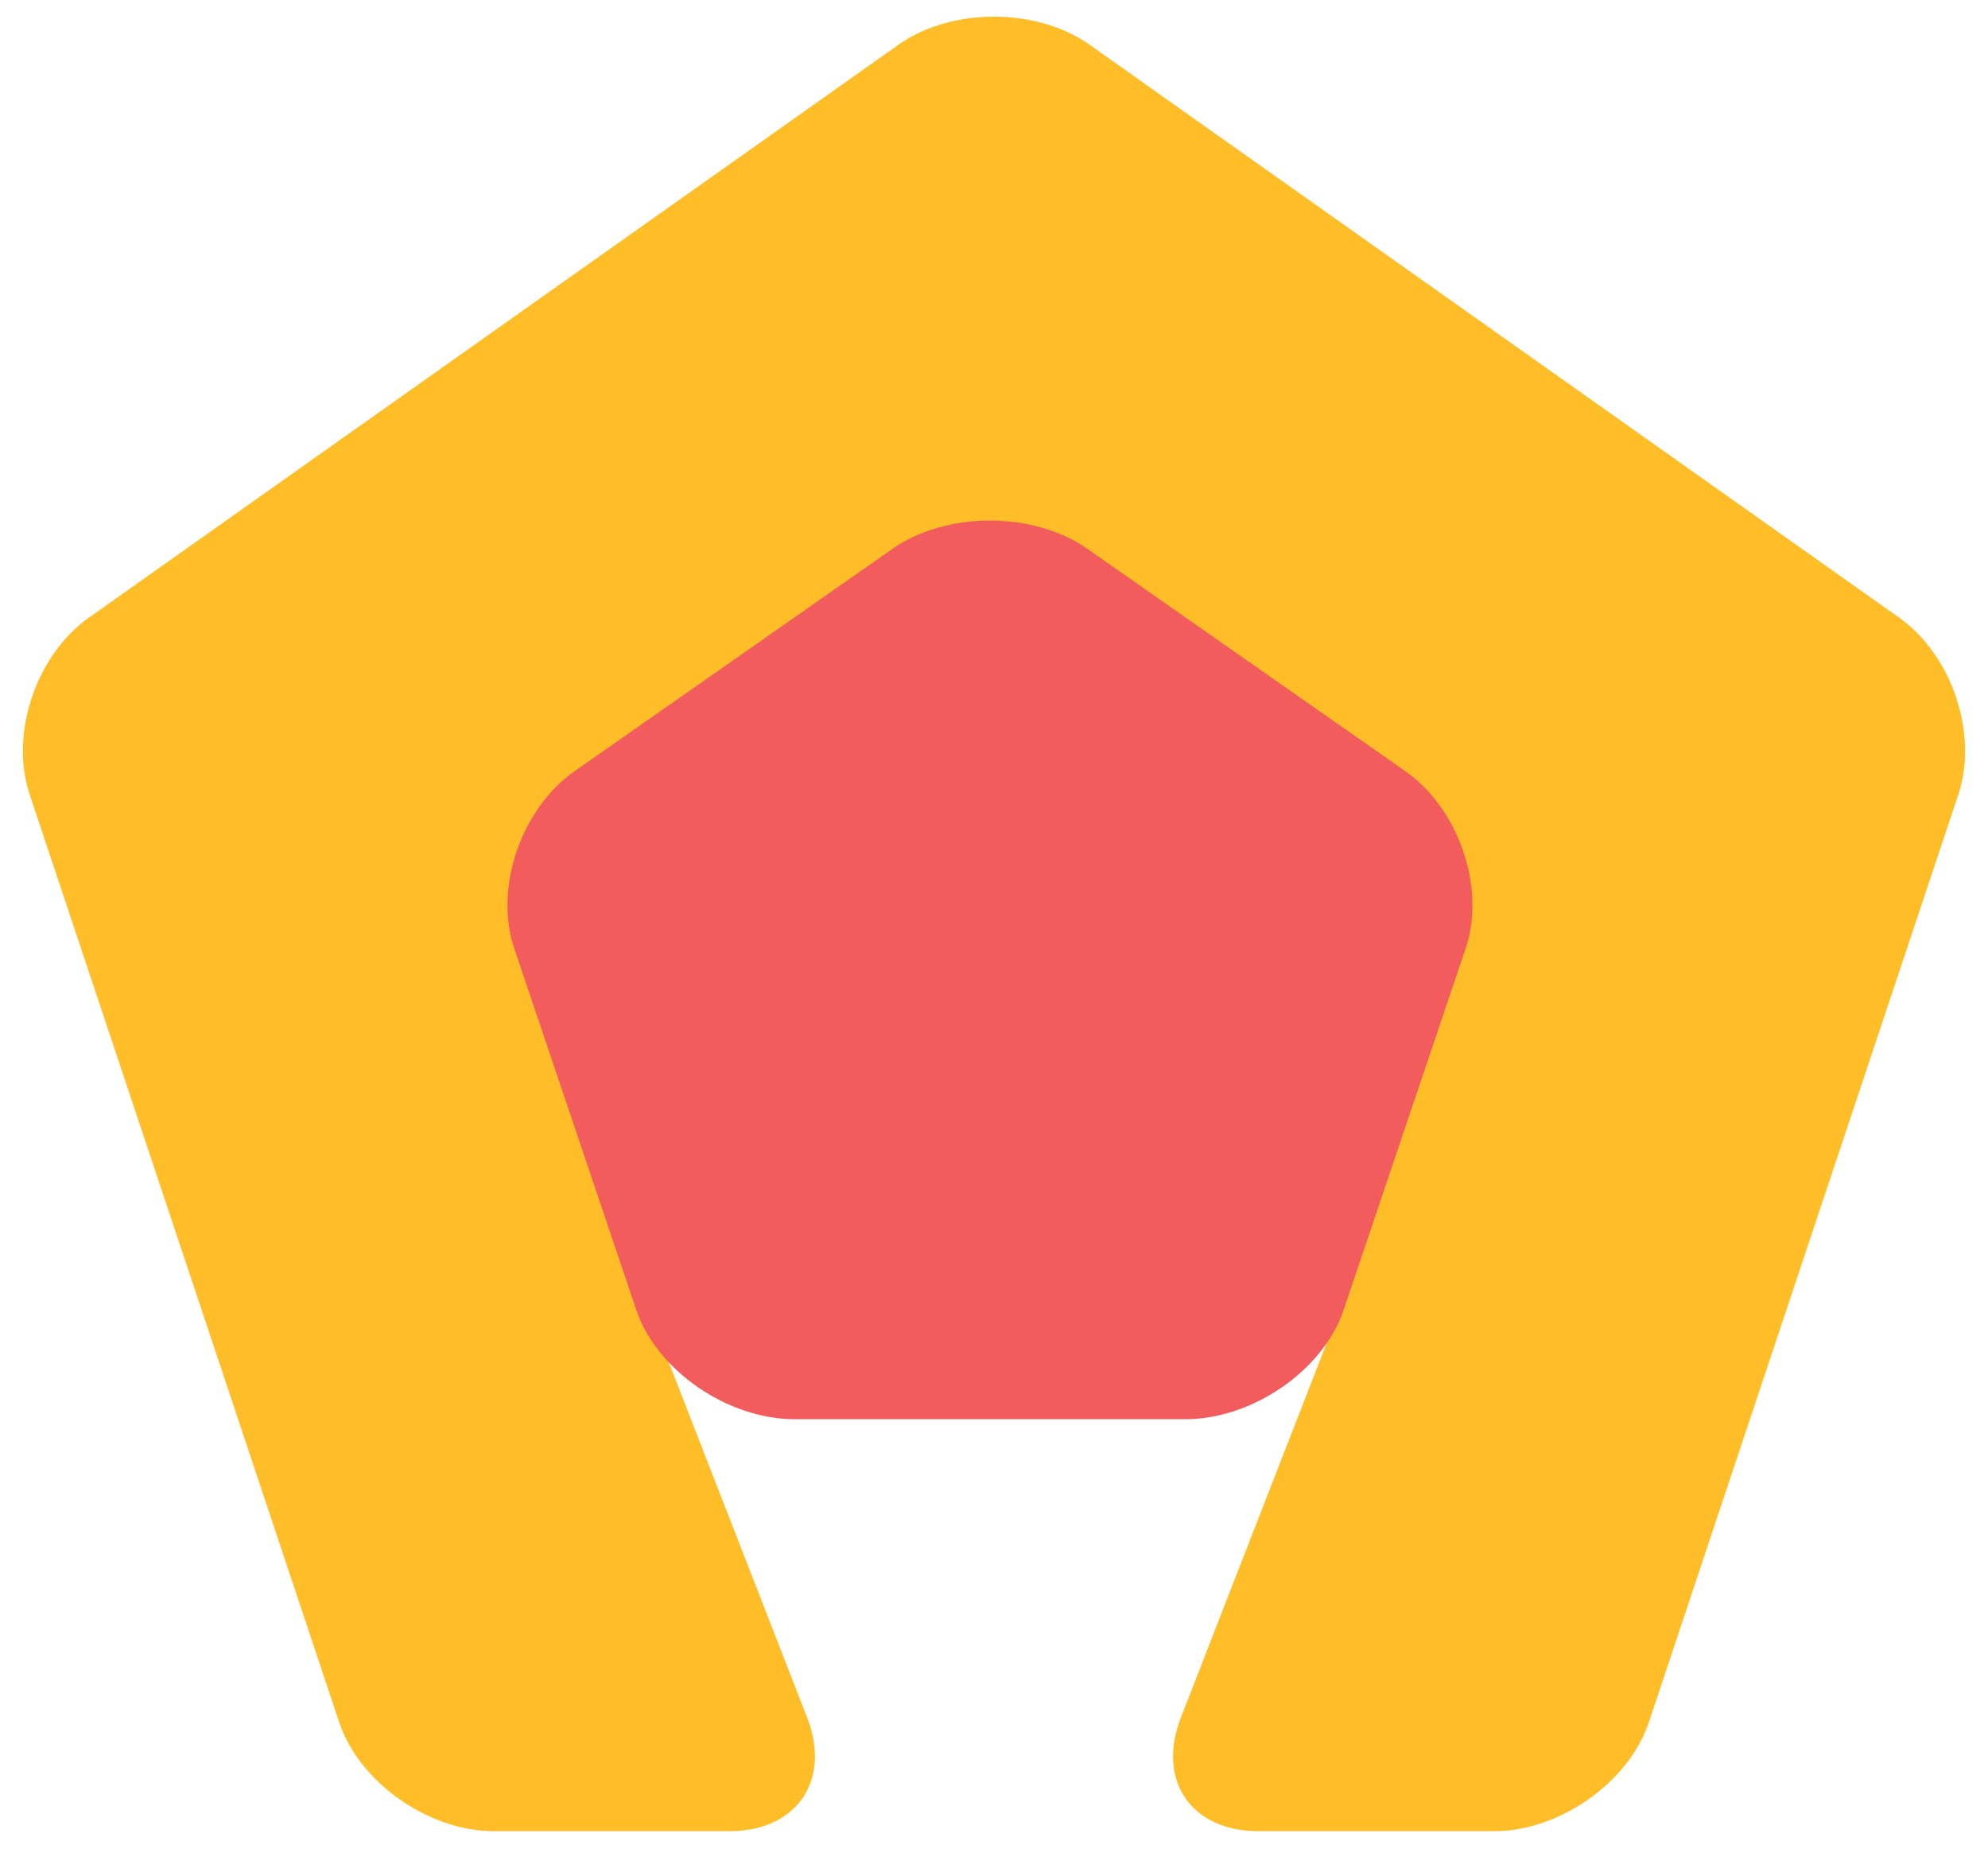<?xml version="1.0" encoding="UTF-8" standalone="no"?>
<svg width="57px" height="53px" viewBox="0 0 57 53" version="1.1" xmlns="http://www.w3.org/2000/svg" xmlns:xlink="http://www.w3.org/1999/xlink" xmlns:sketch="http://www.bohemiancoding.com/sketch/ns">
    <!-- Generator: Sketch 3.2.2 (9983) - http://www.bohemiancoding.com/sketch -->
    <title>Polygon 3 + Rectangle 144 + Polygon 3 + Triangle 3 + Triangle 4 + Rectangle 144 + Polygon 3</title>
    <desc>Created with Sketch.</desc>
    <defs></defs>
    <g id="Page-1" stroke="none" stroke-width="1" fill="none" fill-rule="evenodd" sketch:type="MSPage">
        <g id="D.BetaLanding" sketch:type="MSArtboardGroup" transform="translate(-555, -63)">
            <g id="Polygon-3-+-Rectangle-144-+-Polygon-3-+-Triangle-3-+-Triangle-4-+-Rectangle-144-+-Polygon-3-+-火花" sketch:type="MSLayerGroup" transform="translate(555, 63)">
                <g id="Polygon-3-+-Rectangle-144-+-Polygon-3-+-Triangle-3-+-Triangle-4-+-Rectangle-144-+-Polygon-3" sketch:type="MSShapeGroup">
                    <path d="M42.841,52.5 C44.71,52.5 46.7,51.103 47.275,49.38 L56.153,22.768 C56.726,21.049 55.968,18.78 54.456,17.71 L31.239,1.281 C29.724,0.21 27.274,0.211 25.762,1.281 L2.545,17.71 C1.031,18.782 0.273,21.045 0.848,22.768 L9.726,49.38 C10.299,51.099 12.286,52.5 14.16,52.5 L20.912,52.5 C22.844,52.5 23.844,51.044 23.142,49.241 L18.661,37.734 L38.339,37.734 L33.858,49.241 C33.157,51.041 34.146,52.5 36.089,52.5 L42.841,52.5 Z" id="Polygon-5" fill="#FFBE28"></path>
                    <path d="M40.291,22.107 C41.832,23.185 42.607,25.462 42.025,27.186 L38.523,37.56 C37.94,39.287 35.911,40.688 33.986,40.688 L22.782,40.688 C20.86,40.688 18.827,39.284 18.245,37.56 L14.743,27.186 C14.16,25.459 14.941,23.182 16.478,22.107 L25.594,15.732 C27.135,14.655 29.637,14.657 31.174,15.732 L40.291,22.107 L40.291,22.107 Z" id="Polygon-2" fill="#F35C5C"></path>
                </g>
            </g>
        </g>
    </g>
</svg>